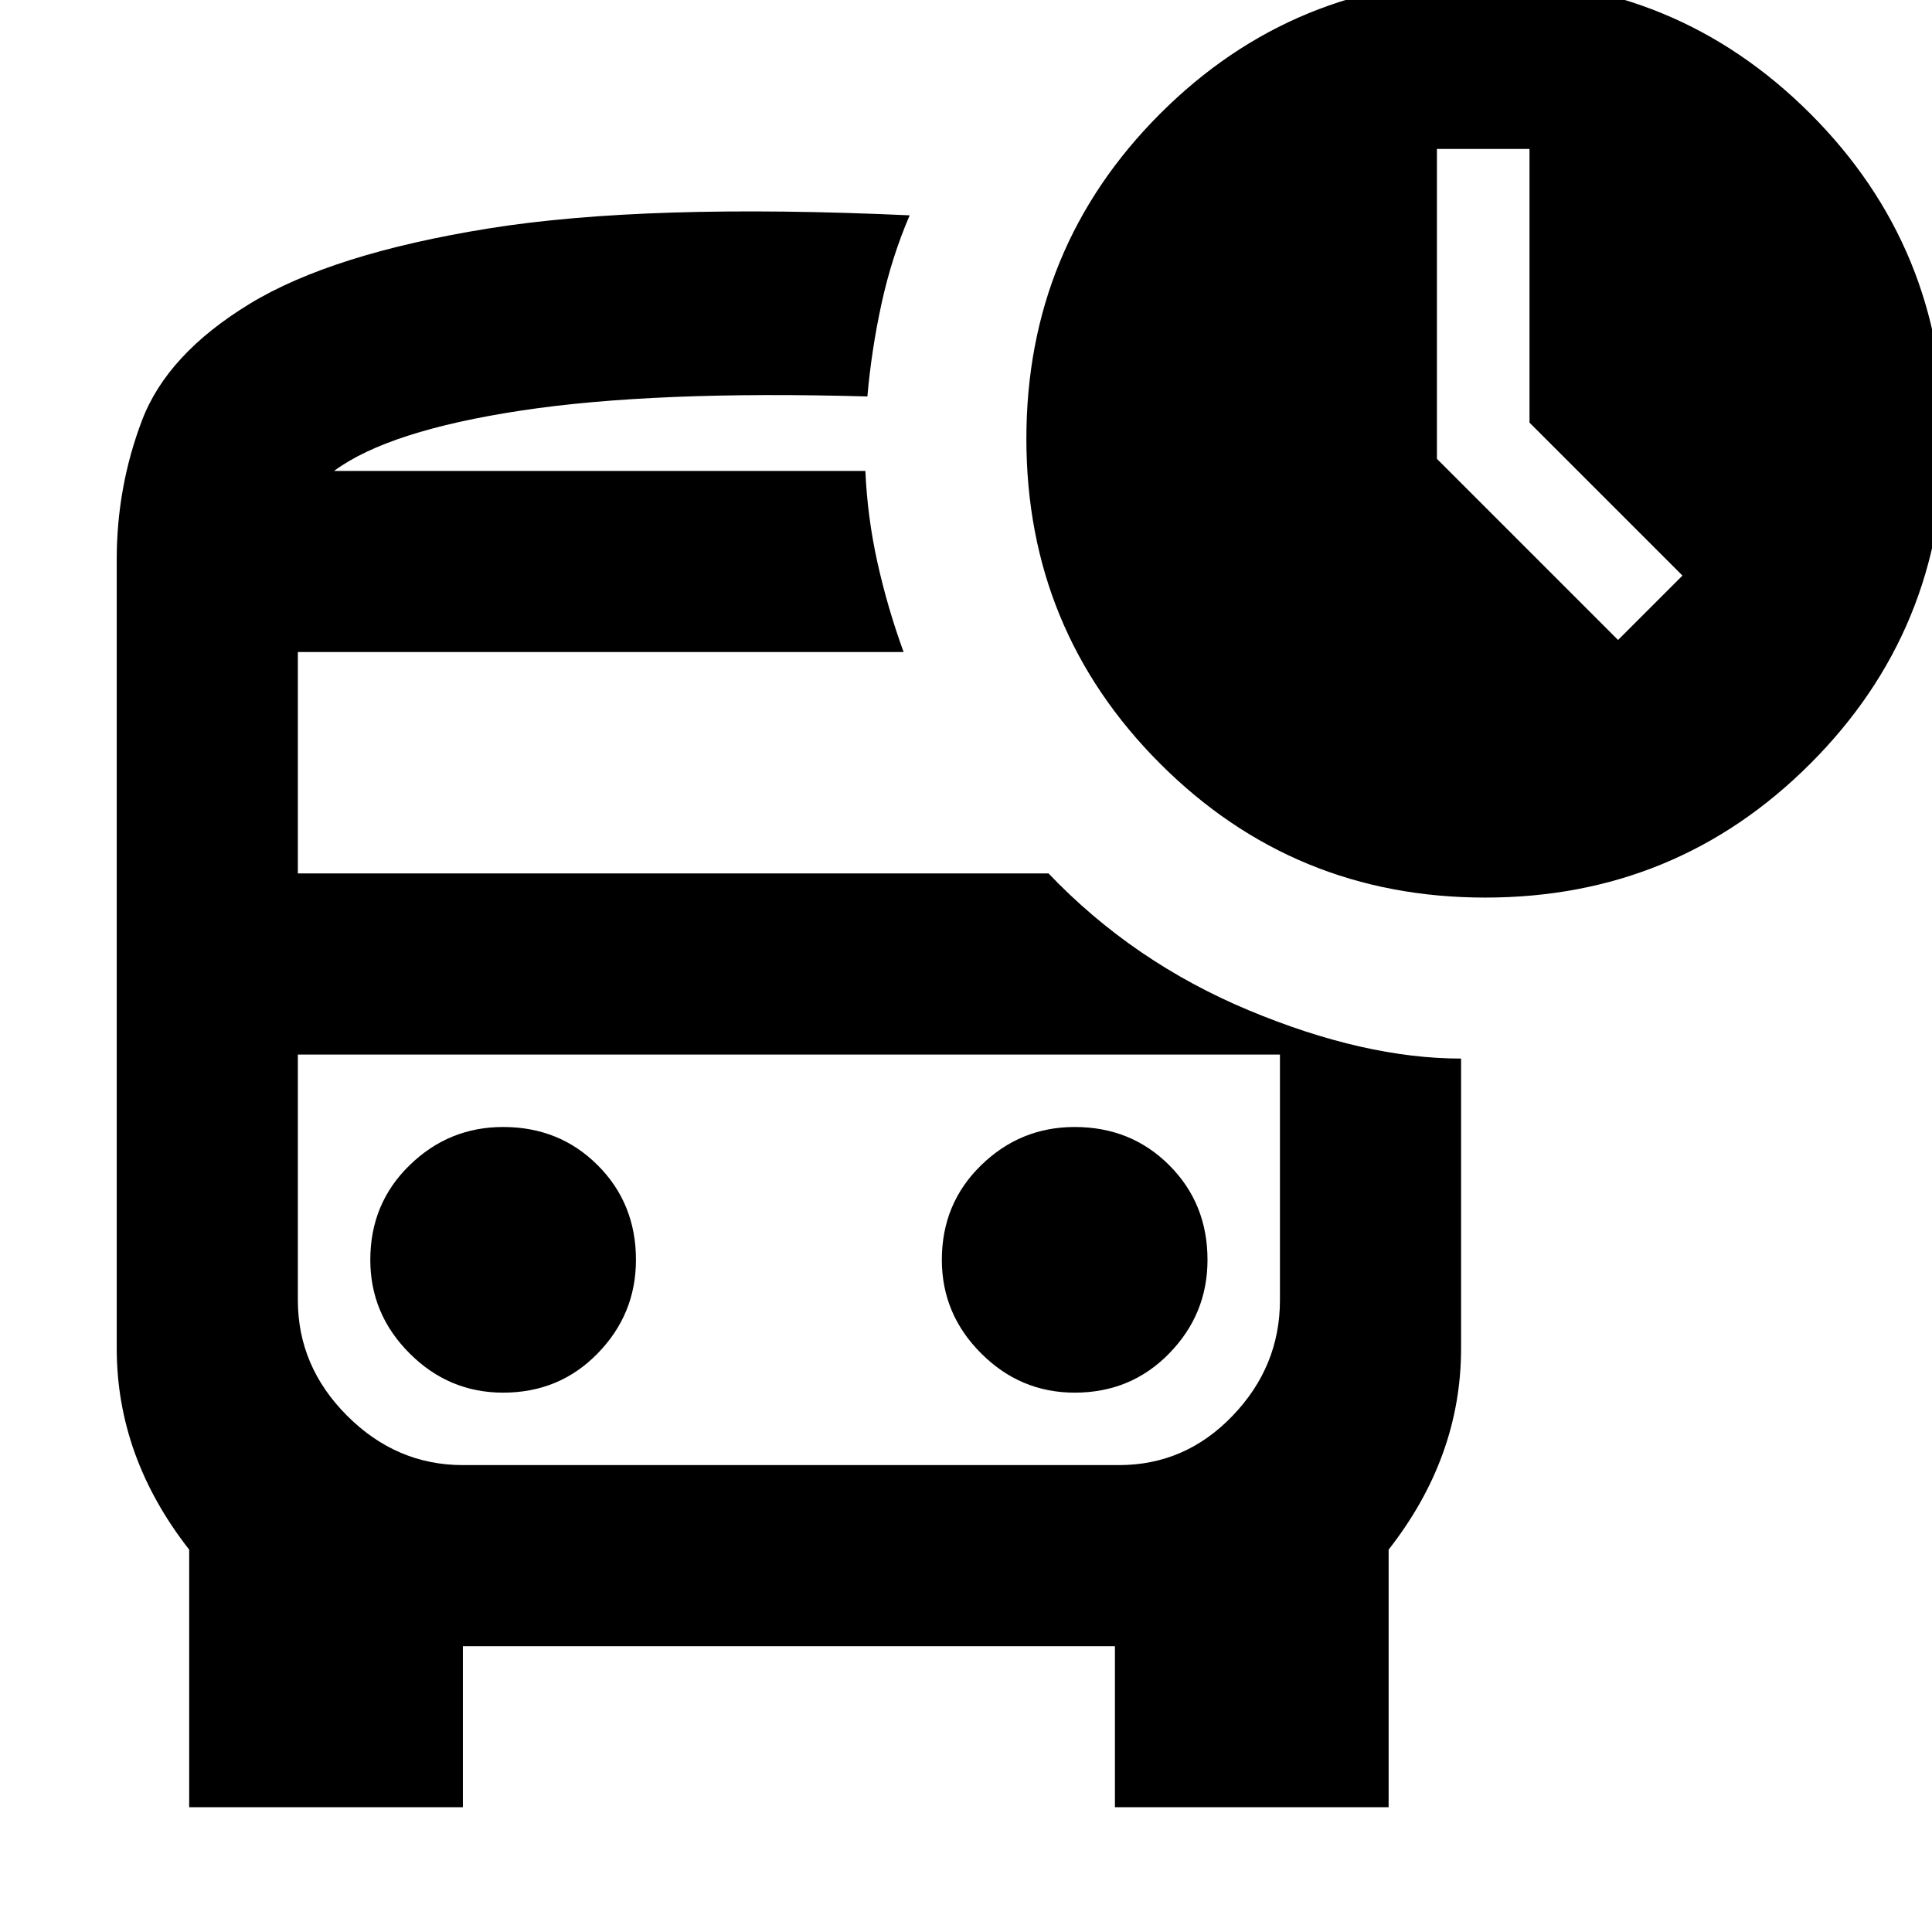 <svg xmlns="http://www.w3.org/2000/svg" height="24" width="24"><path d="m20.1 7.95.8-.8-1.9-1.9v-3.4h-1.15V5.7ZM6.25 17.3q.7 0 1.175-.488.475-.487.475-1.162 0-.7-.475-1.175Q6.95 14 6.25 14q-.675 0-1.162.475-.488.475-.488 1.175 0 .675.488 1.162.487.488 1.162.488Zm7.1 0q.7 0 1.175-.488.475-.487.475-1.162 0-.7-.475-1.175Q14.05 14 13.35 14q-.675 0-1.162.475-.488.475-.488 1.175 0 .675.488 1.162.487.488 1.162.488Zm-11 5.15v-3.2q-.45-.575-.675-1.2-.225-.625-.225-1.3v-9.8q0-.9.313-1.725.312-.825 1.337-1.45t2.975-.938q1.95-.312 5.225-.162-.225.525-.35 1.1-.125.575-.175 1.15-2.65-.075-4.3.175t-2.325.75h6.6q.025.575.15 1.138.125.562.325 1.112H3.7v2.75h9.325q1.05 1.1 2.487 1.7 1.438.6 2.638.6v3.6q0 .675-.225 1.3t-.675 1.2v3.2h-3.4v-2h-8.1v2ZM13.9 13.1H3.7h12.2-2Zm4.55-1.95q-2.375 0-4.038-1.663Q12.75 7.825 12.75 5.45t1.662-4.038Q16.075-.25 18.45-.25t4.038 1.662Q24.15 3.075 24.15 5.45t-1.662 4.037q-1.663 1.663-4.038 1.663ZM5.75 18.2h8.15q.825 0 1.412-.613.588-.612.588-1.437V13.1H3.7v3.05q0 .825.612 1.437.613.613 1.438.613Zm5-12.35h-6.6H10.75Z"/></svg>